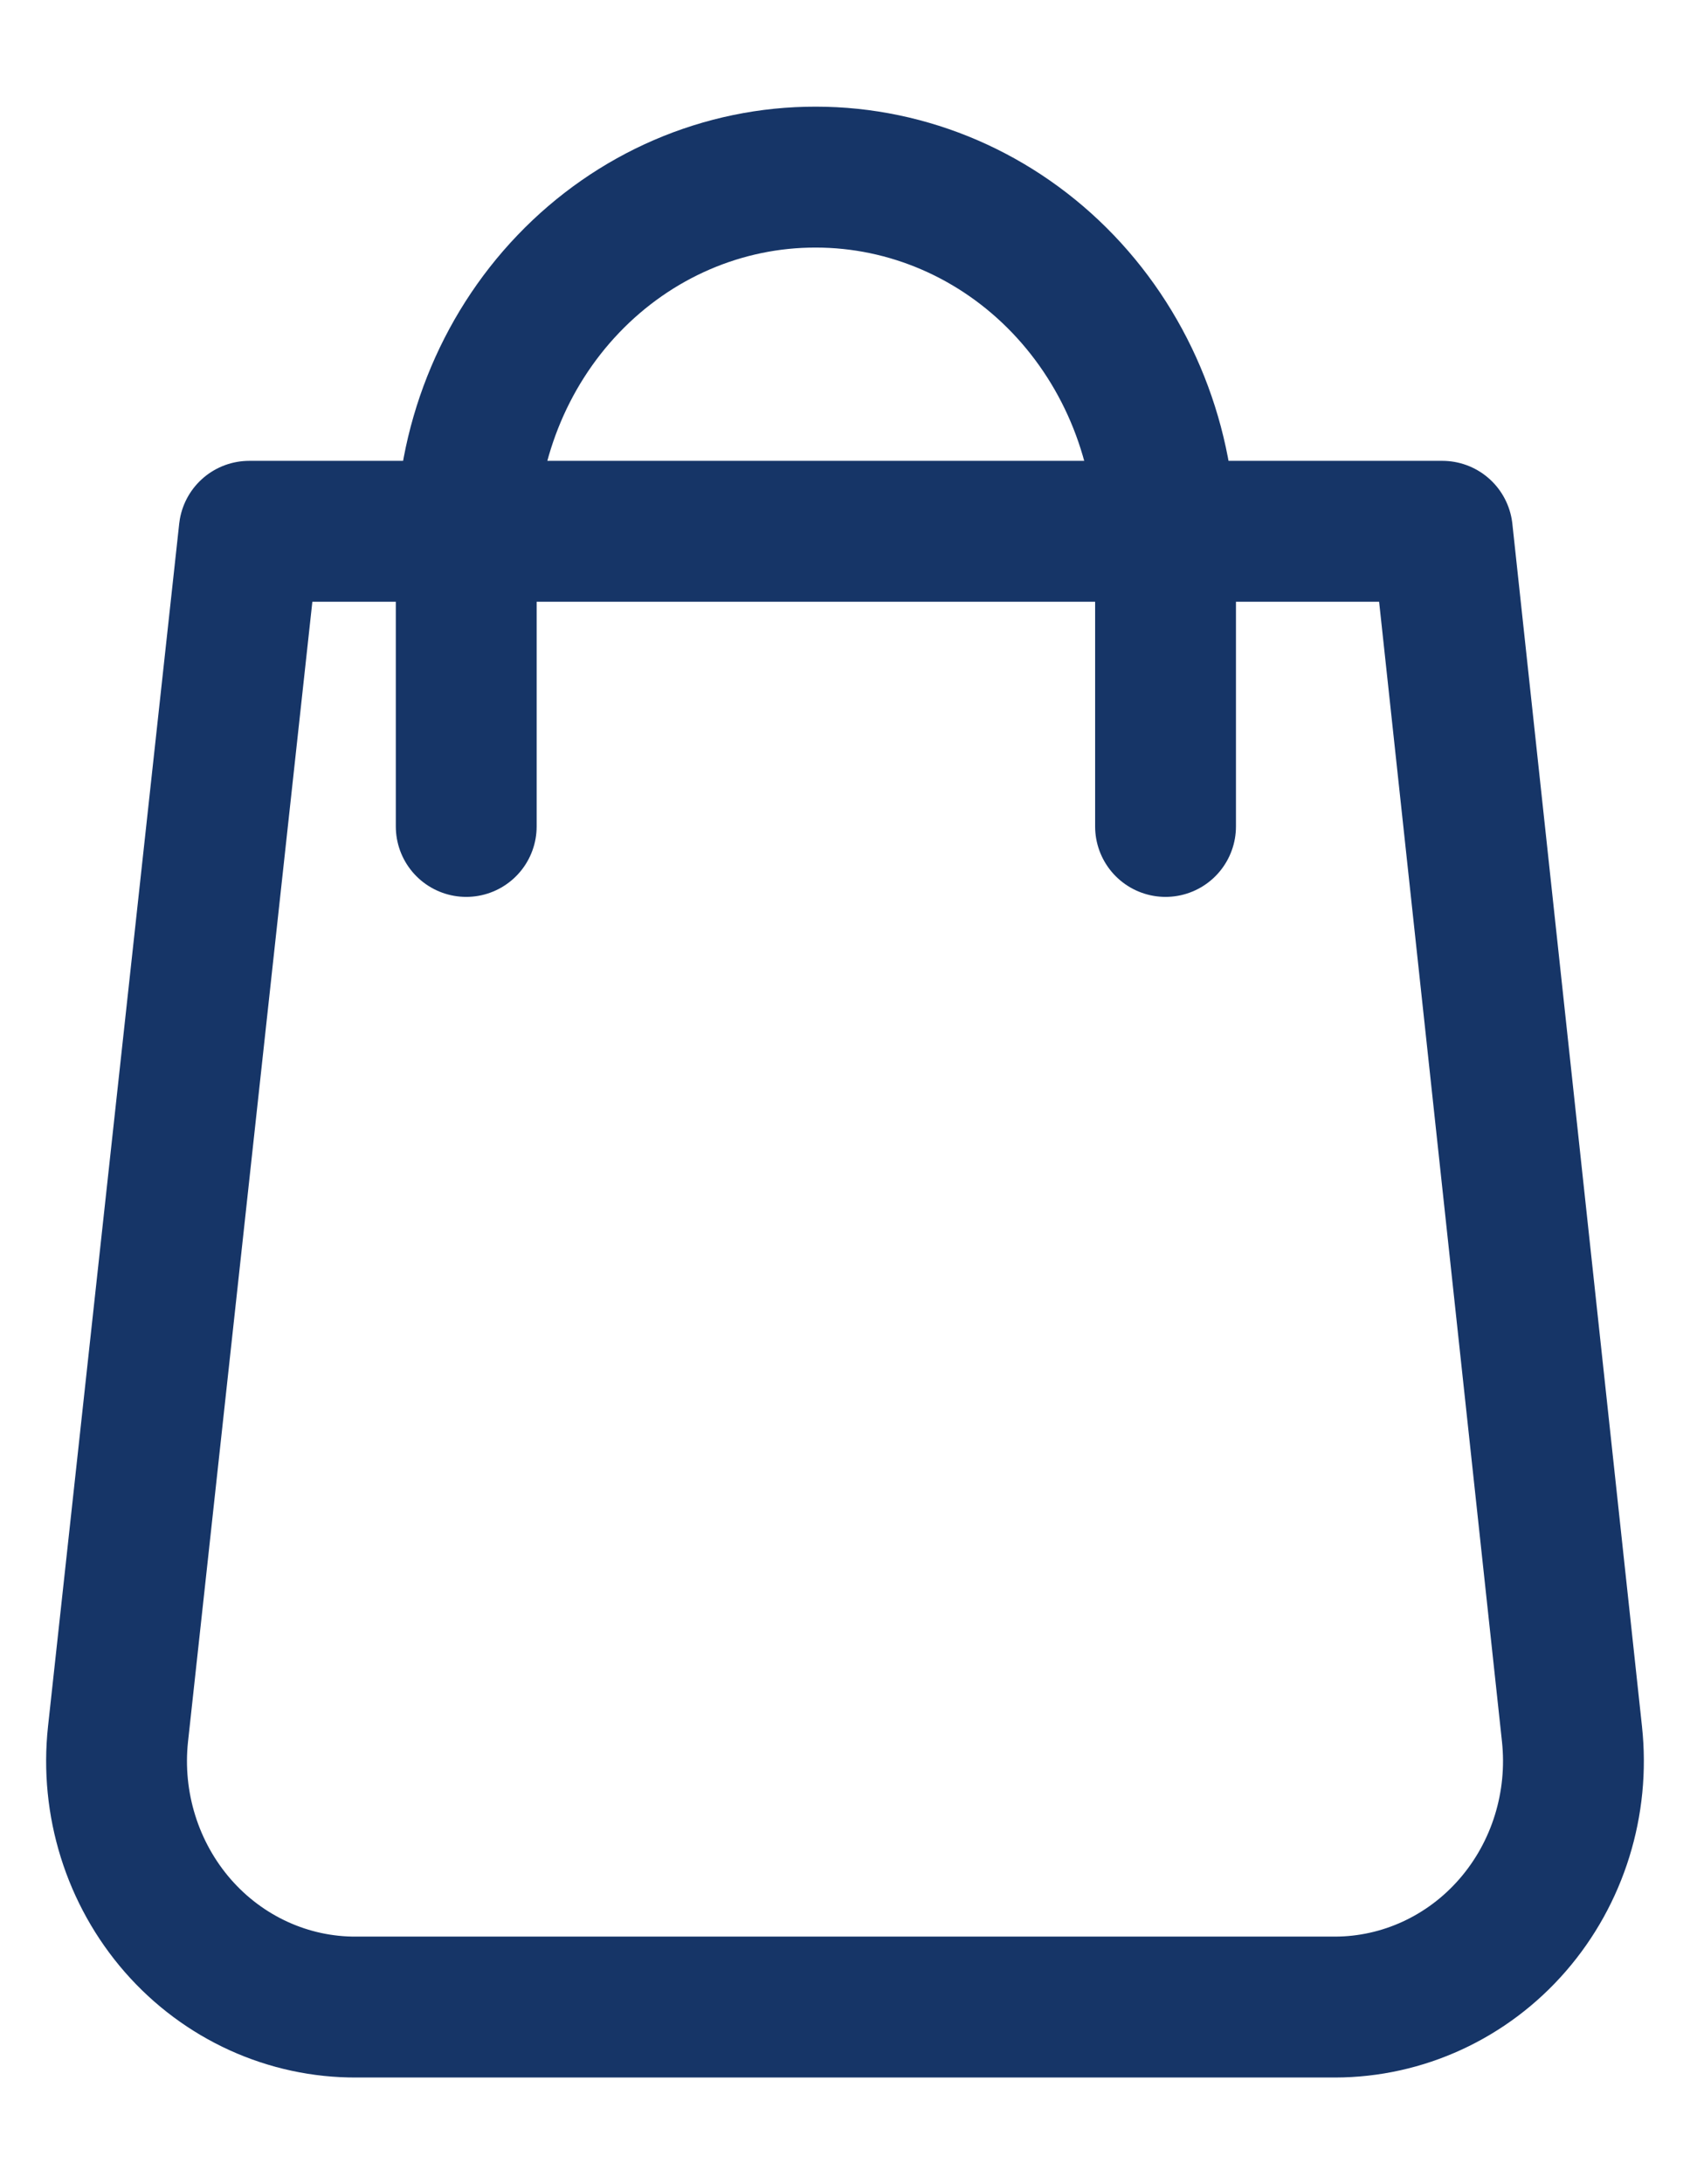 <?xml version="1.0" encoding="UTF-8"?>
<svg width="24px" height="31px" viewBox="0 0 24 31" version="1.1" xmlns="http://www.w3.org/2000/svg" xmlns:xlink="http://www.w3.org/1999/xlink">
    <title>CA788AEE-811C-49FC-A288-8C6B0A1CF38A</title>
    <defs>
        <filter id="filter-1">
            <feColorMatrix in="SourceGraphic" type="matrix" values="0 0 0 0 0.009 0 0 0 0 0.009 0 0 0 0 0.009 0 0 0 1 0"></feColorMatrix>
        </filter>
    </defs>
    <g id="Desktop" stroke="none" stroke-width="1" fill="none" fill-rule="evenodd" stroke-linecap="round" stroke-linejoin="round">
        <g transform="translate(-1314, -69)" id="Group">
            <g transform="translate(110, 68)">
                <g id="empty-bag" transform="translate(1204, 1)" filter="url(#filter-1)">
                    <g transform="translate(1.655, 2.514)">
                        <path d="M4.966,9.216 L4.966,5.184 C4.963,3.808 5.485,2.488 6.417,1.515 C7.349,0.542 8.613,-0.003 9.931,0 L9.931,0 C11.248,0 12.511,0.546 13.442,1.518 C14.373,2.491 14.897,3.809 14.897,5.184 L14.897,9.216" id="Path" stroke="#163567" stroke-width="2"></path>
                        <path d="M17.303,25.973 L3.409,25.973 C2.442,25.979 1.518,25.559 0.871,24.819 C0.224,24.078 -0.086,23.088 0.021,22.098 L1.884,5.027 L18.828,5.027 L20.669,22.098 C20.775,23.084 20.469,24.07 19.826,24.81 C19.184,25.549 18.266,25.972 17.303,25.973 Z" id="Path" stroke="#163567" stroke-width="2"></path>
                    </g>
                </g>
            </g>
        </g>
    </g>
</svg>
